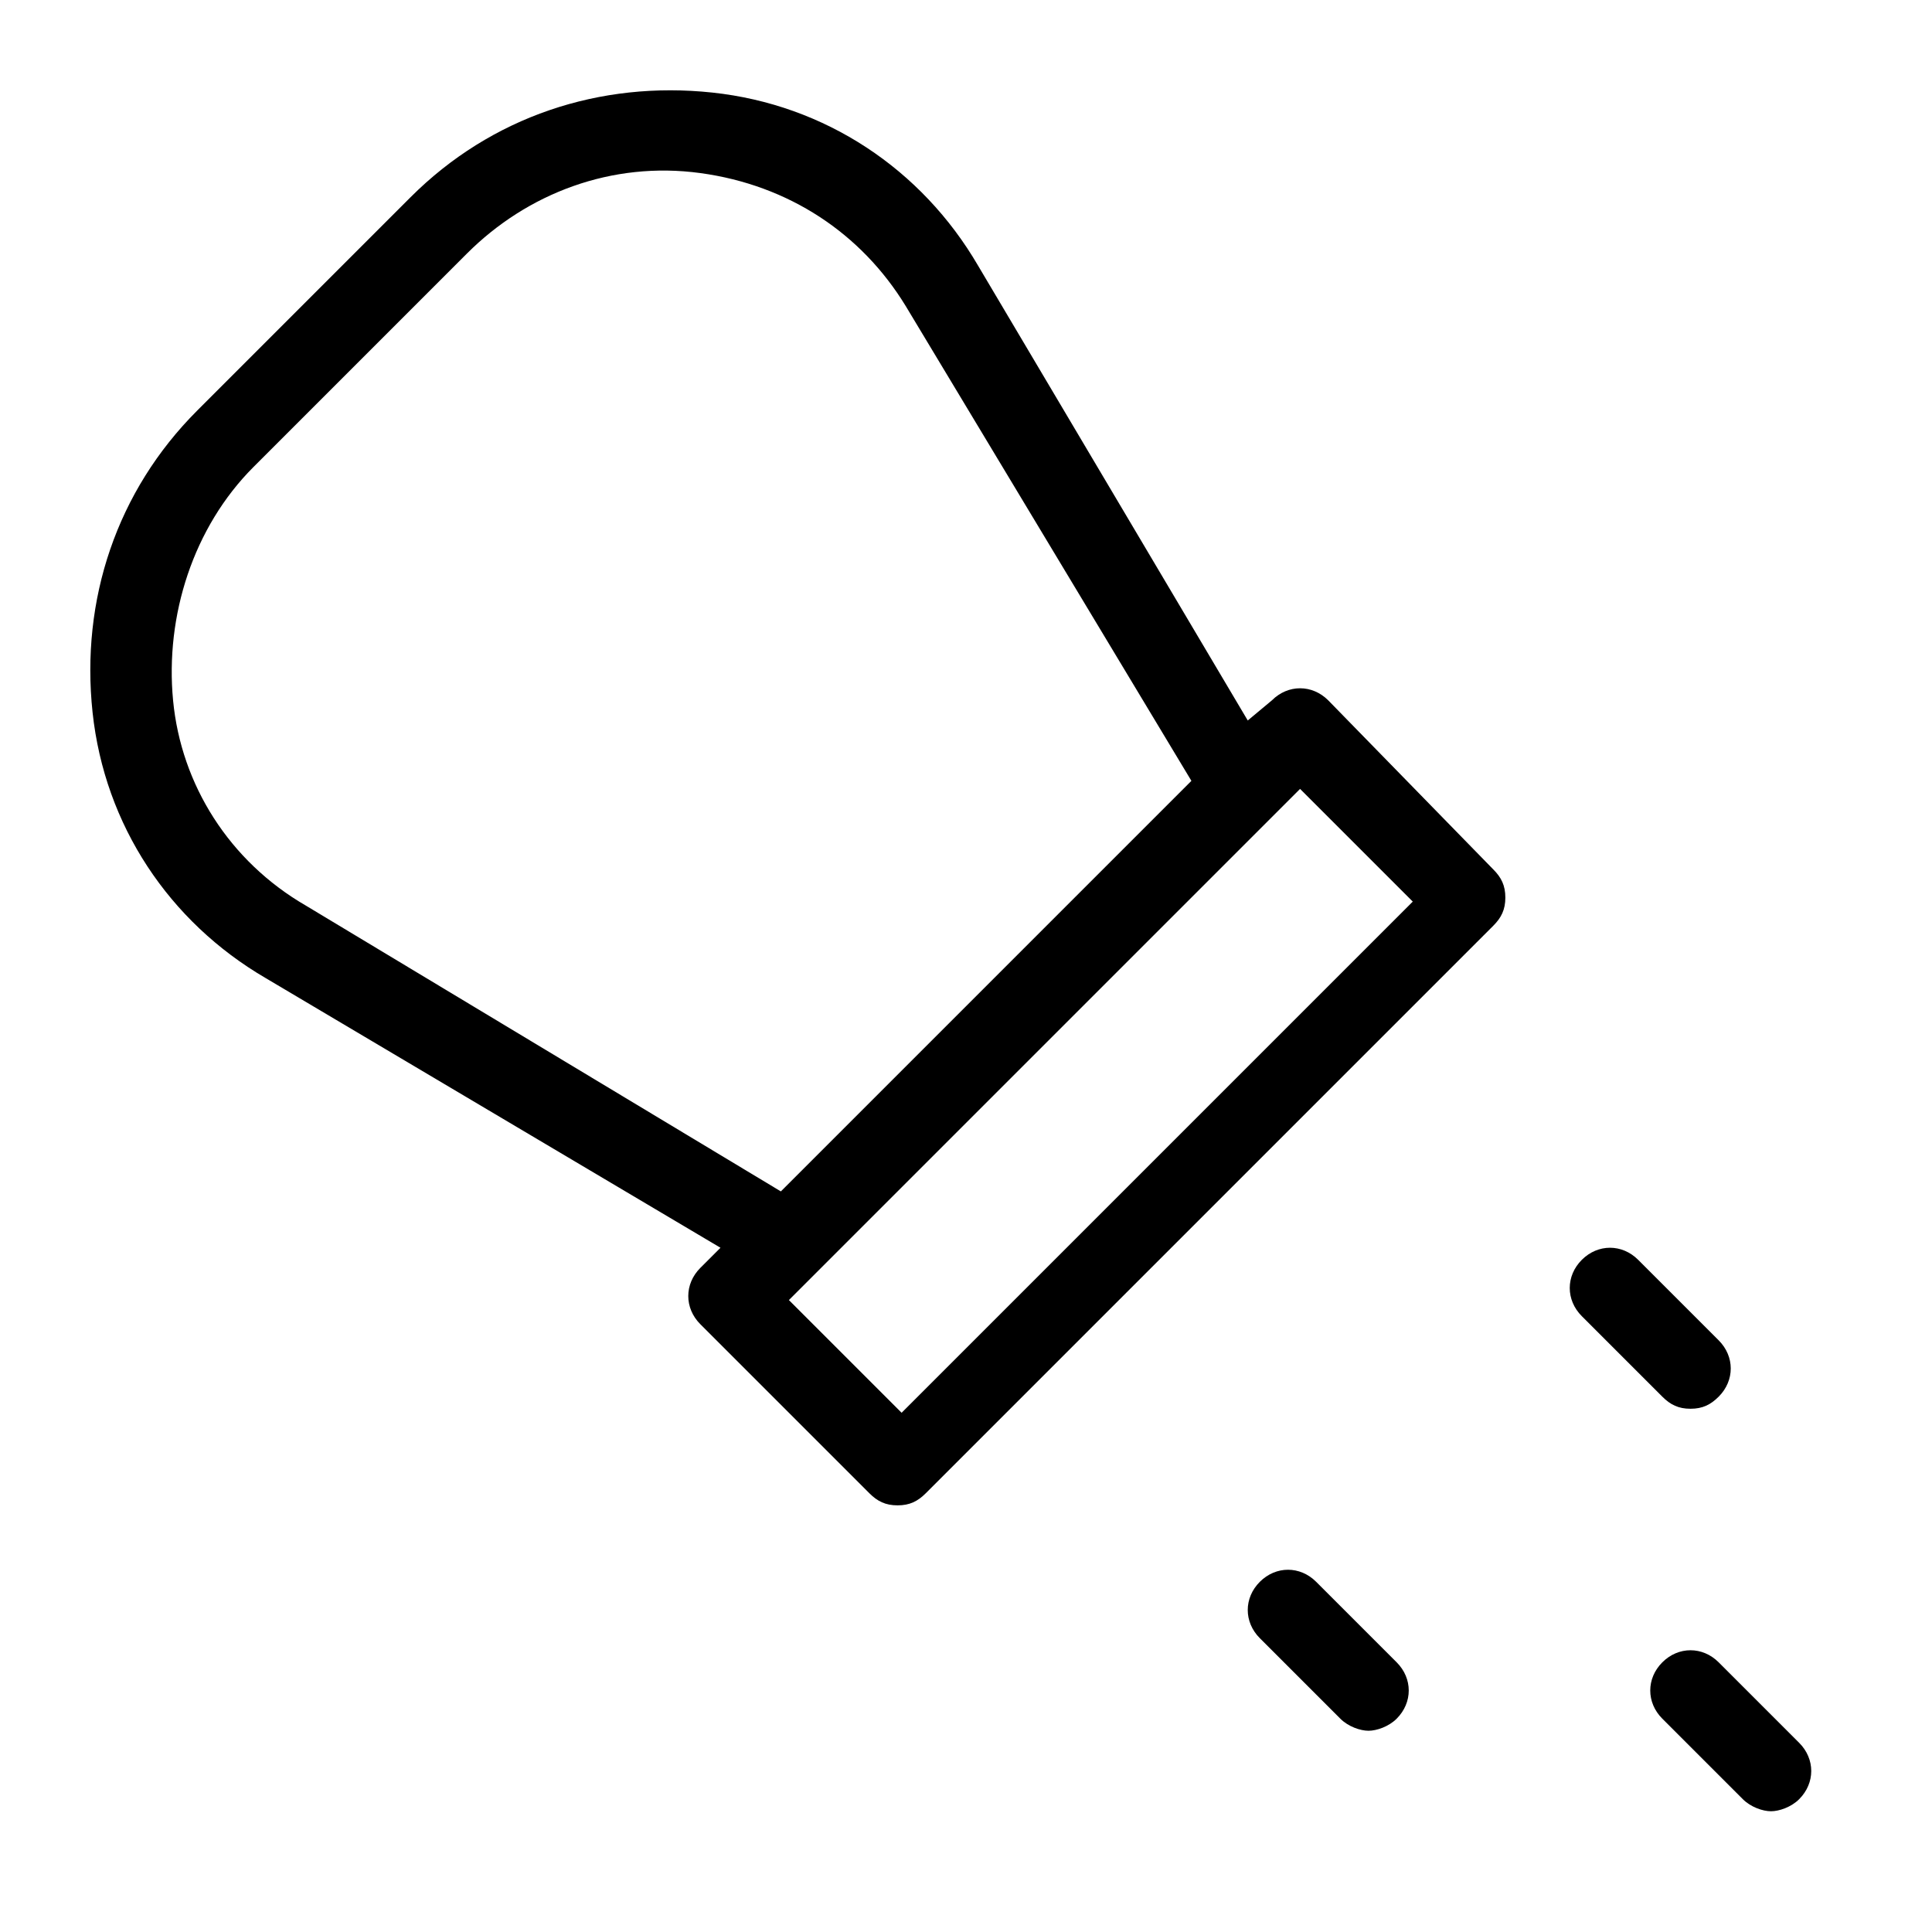 <?xml version="1.0" encoding="utf-8"?>
<!-- Generator: Adobe Illustrator 19.1.0, SVG Export Plug-In . SVG Version: 6.00 Build 0)  -->
<!DOCTYPE svg PUBLIC "-//W3C//DTD SVG 1.1//EN" "http://www.w3.org/Graphics/SVG/1.1/DTD/svg11.dtd">
<svg version="1.1" id="Layer_1" xmlns="http://www.w3.org/2000/svg" xmlns:xlink="http://www.w3.org/1999/xlink" x="0px" y="0px"
	 width="48px" height="48px" viewBox="0 0 48 48" enable-background="new 0 0 48 48" xml:space="preserve">
<path d="M42.7,41.3c-0.4-0.4-1-0.4-1.4,0s-0.4,1,0,1.4l2,2c0.2,0.2,0.5,0.3,0.7,0.3s0.5-0.1,0.7-0.3c0.4-0.4,0.4-1,0-1.4L42.7,41.3z
	"/>
<path d="M42,35c0.3,0,0.5-0.1,0.7-0.3c0.4-0.4,0.4-1,0-1.4l-2-2c-0.4-0.4-1-0.4-1.4,0s-0.4,1,0,1.4l2,2C41.5,34.9,41.7,35,42,35z"/>
<path d="M32.7,39.3c-0.4-0.4-1-0.4-1.4,0s-0.4,1,0,1.4l2,2c0.2,0.2,0.5,0.3,0.7,0.3s0.5-0.1,0.7-0.3c0.4-0.4,0.4-1,0-1.4L32.7,39.3z
	"/>
<path d="M33,17.4c-0.4-0.4-1-0.4-1.4,0L31,17.9L24.3,6.6c-1.4-2.4-3.8-4-6.6-4.3c-2.8-0.3-5.5,0.6-7.5,2.6l-5.3,5.3
	c-2,2-2.9,4.7-2.6,7.5c0.3,2.8,1.9,5.2,4.3,6.6L17.9,31l-0.5,0.5c-0.4,0.4-0.4,1,0,1.4l4.2,4.2c0.2,0.2,0.4,0.3,0.7,0.3
	s0.5-0.1,0.7-0.3l14.1-14.1c0.2-0.2,0.3-0.4,0.3-0.7s-0.1-0.5-0.3-0.7L33,17.4z M7.6,22.5c-1.9-1.1-3.1-3-3.3-5.1s0.5-4.3,2-5.8
	l5.3-5.3c1.5-1.5,3.6-2.3,5.8-2c2.2,0.3,4,1.5,5.1,3.3l7.1,11.8L19.4,29.6L7.6,22.5z M22.4,35.1l-2.8-2.8l0.7-0.7c0,0,0,0,0,0l12-12
	l2.8,2.8L22.4,35.1z"/>
</svg>
